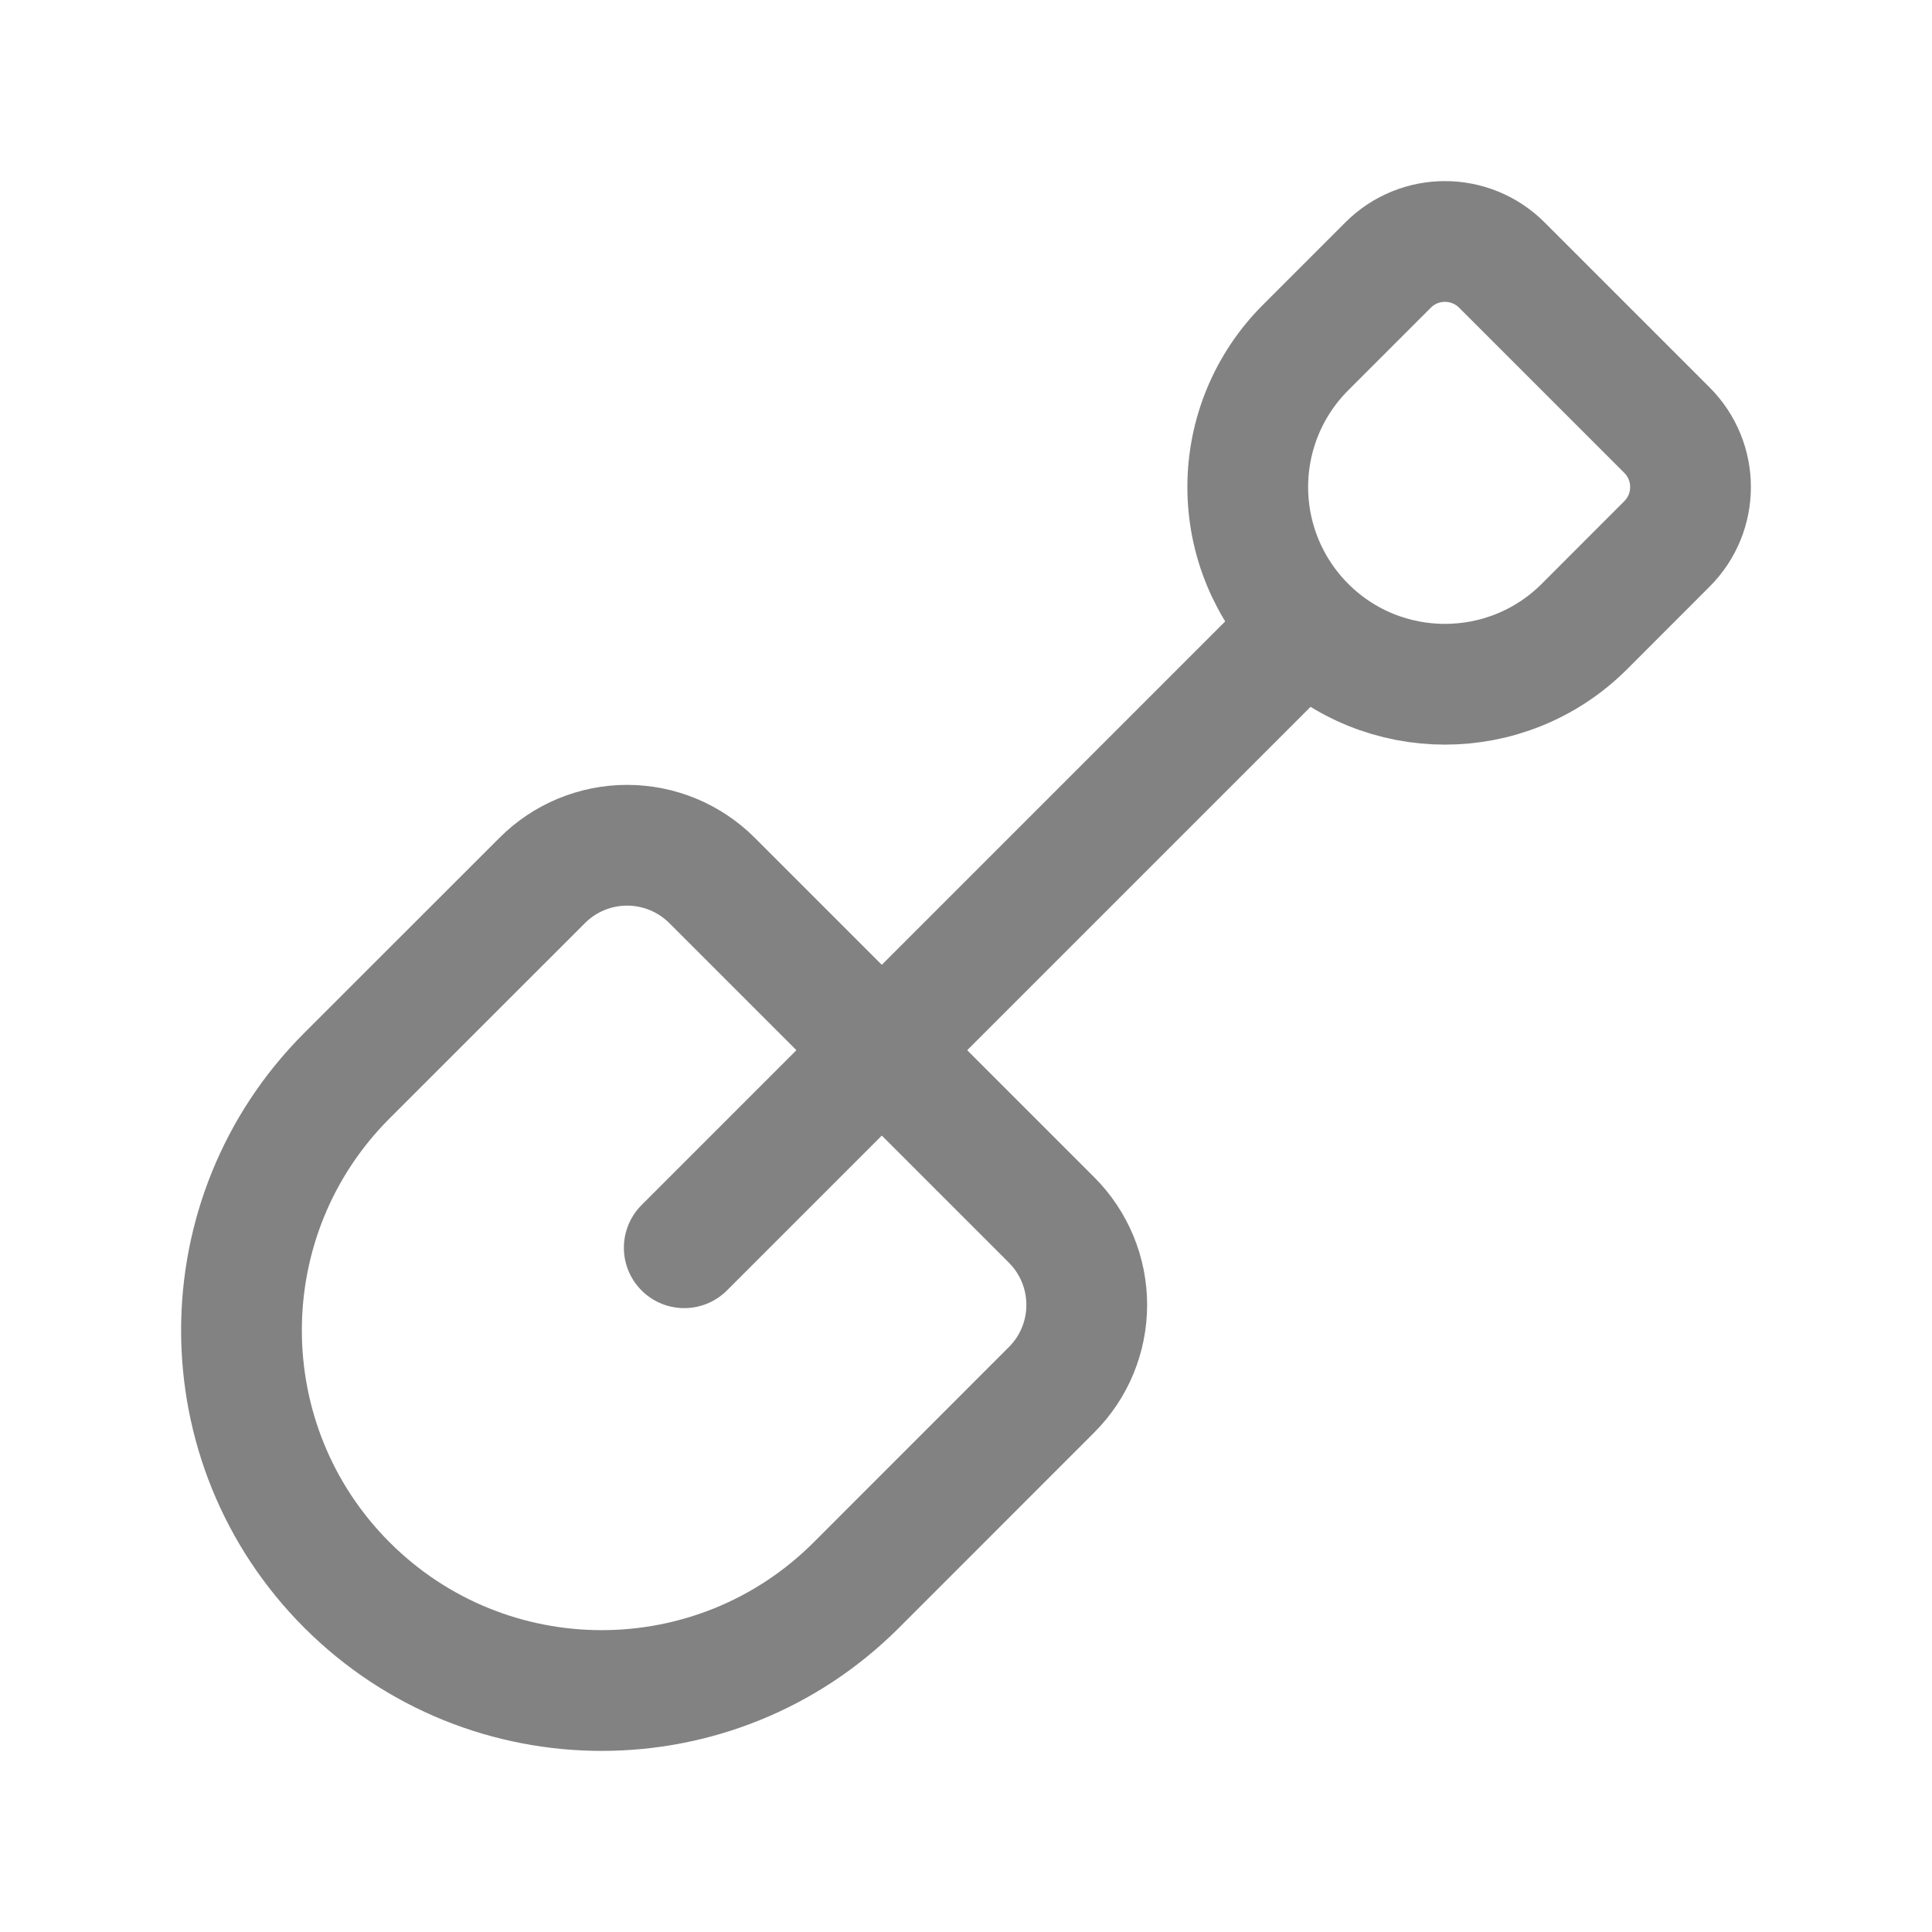 <svg width="24" height="24" viewBox="0 0 24 24" fill="none" xmlns="http://www.w3.org/2000/svg">
<g id="Construction, Tools/tools-shovel">
<g id="Group">
<path id="Path" fill-rule="evenodd" clip-rule="evenodd" d="M4.31 13.362L6.736 10.937C7.015 10.657 7.395 10.5 7.79 10.5C8.186 10.5 8.565 10.657 8.845 10.937L13.063 15.155C13.343 15.435 13.5 15.814 13.5 16.21C13.5 16.605 13.343 16.985 13.063 17.264L10.638 19.69C8.891 21.437 6.058 21.437 4.31 19.69V19.69C2.563 17.942 2.563 15.109 4.31 13.362L4.31 13.362Z" stroke="#828282" stroke-width="1.5" stroke-linecap="round" stroke-linejoin="round"/>
<path id="Path_2" fill-rule="evenodd" clip-rule="evenodd" d="M16.218 4.318L17.243 3.293C17.633 2.902 18.266 2.902 18.657 3.293L20.707 5.343C21.098 5.734 21.098 6.367 20.707 6.757L19.682 7.783C18.725 8.739 17.174 8.739 16.218 7.783V7.783C15.758 7.323 15.5 6.7 15.5 6.05C15.5 5.401 15.758 4.777 16.218 4.318Z" stroke="#828282" stroke-width="1.5" stroke-linecap="round" stroke-linejoin="round"/>
<path id="Path_3" d="M16.209 7.791L8.5 15.5" stroke="#828282" stroke-width="1.5" stroke-linecap="round" stroke-linejoin="round"/>
</g>
</g>
</svg>
